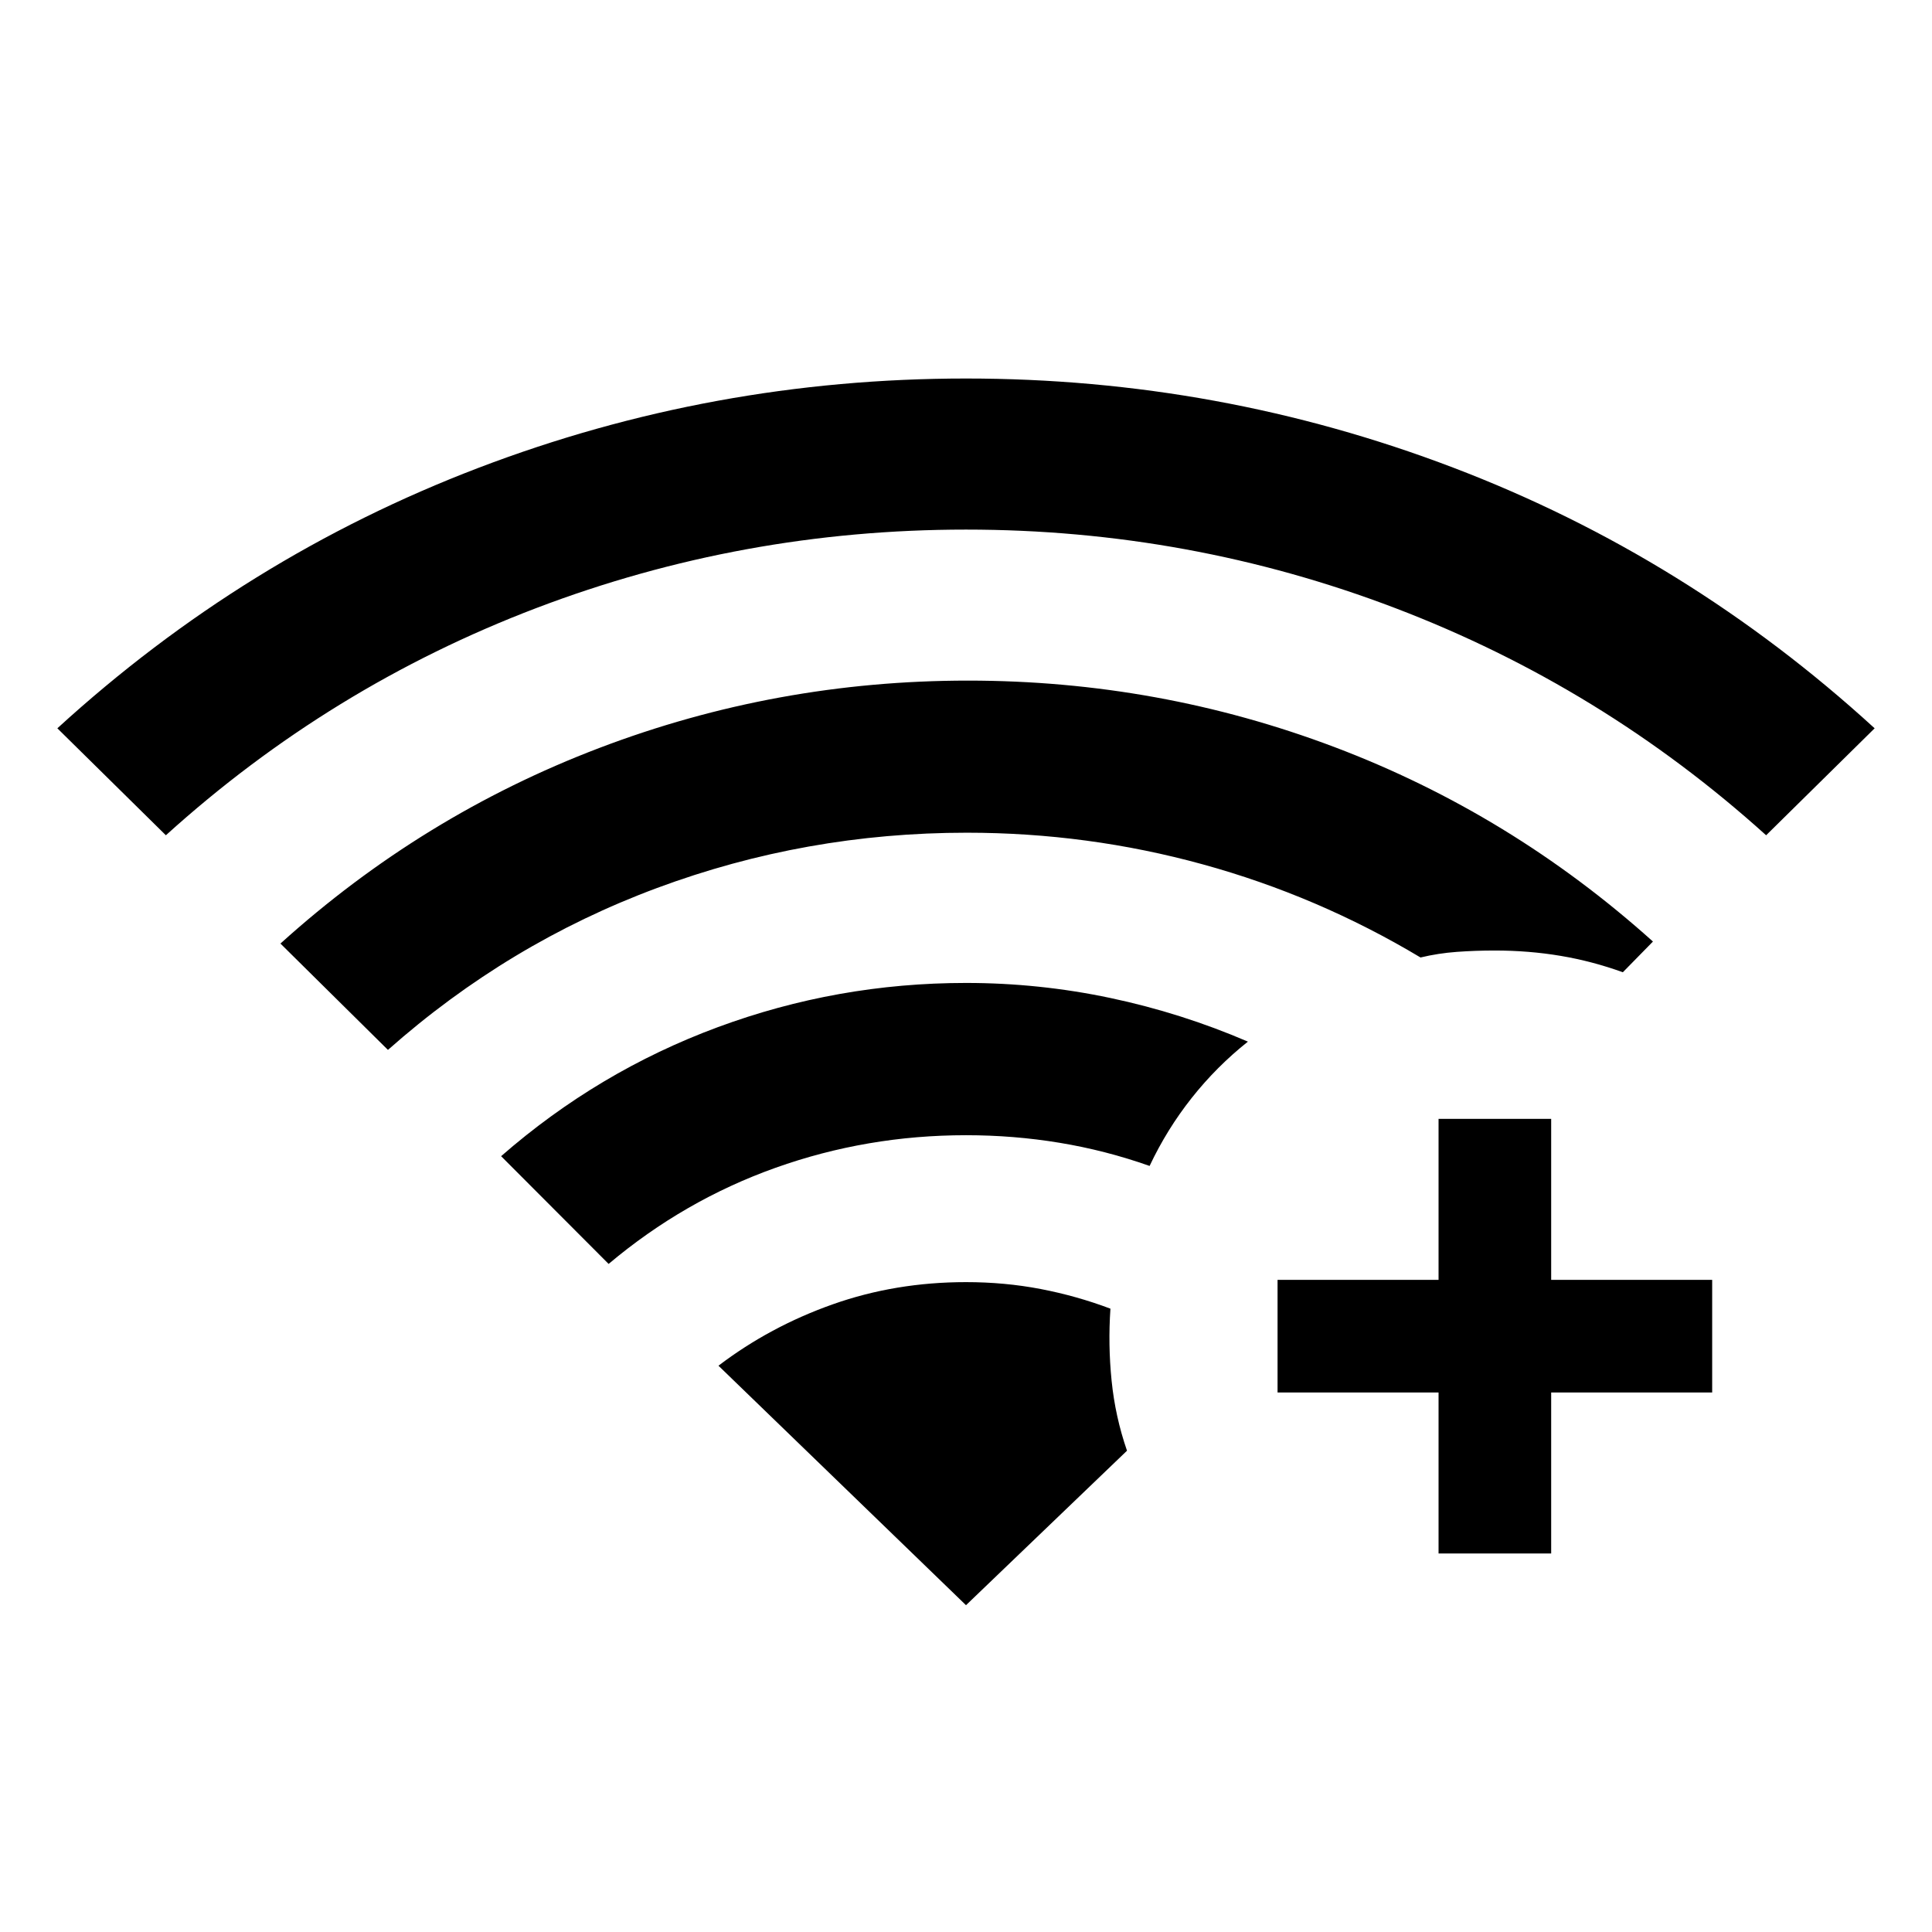 <svg xmlns="http://www.w3.org/2000/svg" height="24" viewBox="0 -960 960 960" width="24"><path d="M82.42-544.96 28.5-598.11q93-85.04 209.29-129.43Q354.08-771.92 480-771.92t242.11 44.29q116.2 44.28 209.39 129.52l-53.92 53.15q-81.7-73.73-184.1-112.81-102.4-39.08-213.48-39.08-111.08 0-213.48 38.98-102.4 38.98-184.1 112.91Zm220 213L249-385.5q48.19-42.08 107.6-64.08 59.4-22 123.4-22 36.38 0 71.71 7.47 35.33 7.46 68.37 21.69-15.58 12.38-27.93 27.98-12.34 15.59-20.92 33.79-21.92-7.74-44.71-11.5-22.79-3.77-46.52-3.77-49.23 0-94.65 16.19-45.43 16.19-82.93 47.77ZM192.77-438.31l-53.42-52.84q70.5-63.7 158.42-97.18 87.92-33.48 183.23-33.48 94.81 0 182.23 33.08 87.42 33.08 158.11 96.58l-14.96 15.26q-15.19-5.5-30.94-8.15-15.75-2.65-32.75-2.65-9.58 0-18.79.67-9.21.67-18.05 2.79-51-30.54-108.18-46.27-57.17-15.73-117.29-15.73-79.96 0-153.88 27.46t-133.73 80.46Zm522.04 250.23v-80h-80v-55.96h80v-80h55.96v80h80v55.96h-80v80h-55.96ZM480-162.39l80-76.76q-5.85-16.93-7.65-34.79-1.81-17.87-.58-35.79-16.85-6.35-34.67-9.77-17.83-3.42-37.1-3.42-35.08 0-66.25 11.04-31.17 11.03-56.75 30.49l123 119Z"/></svg>